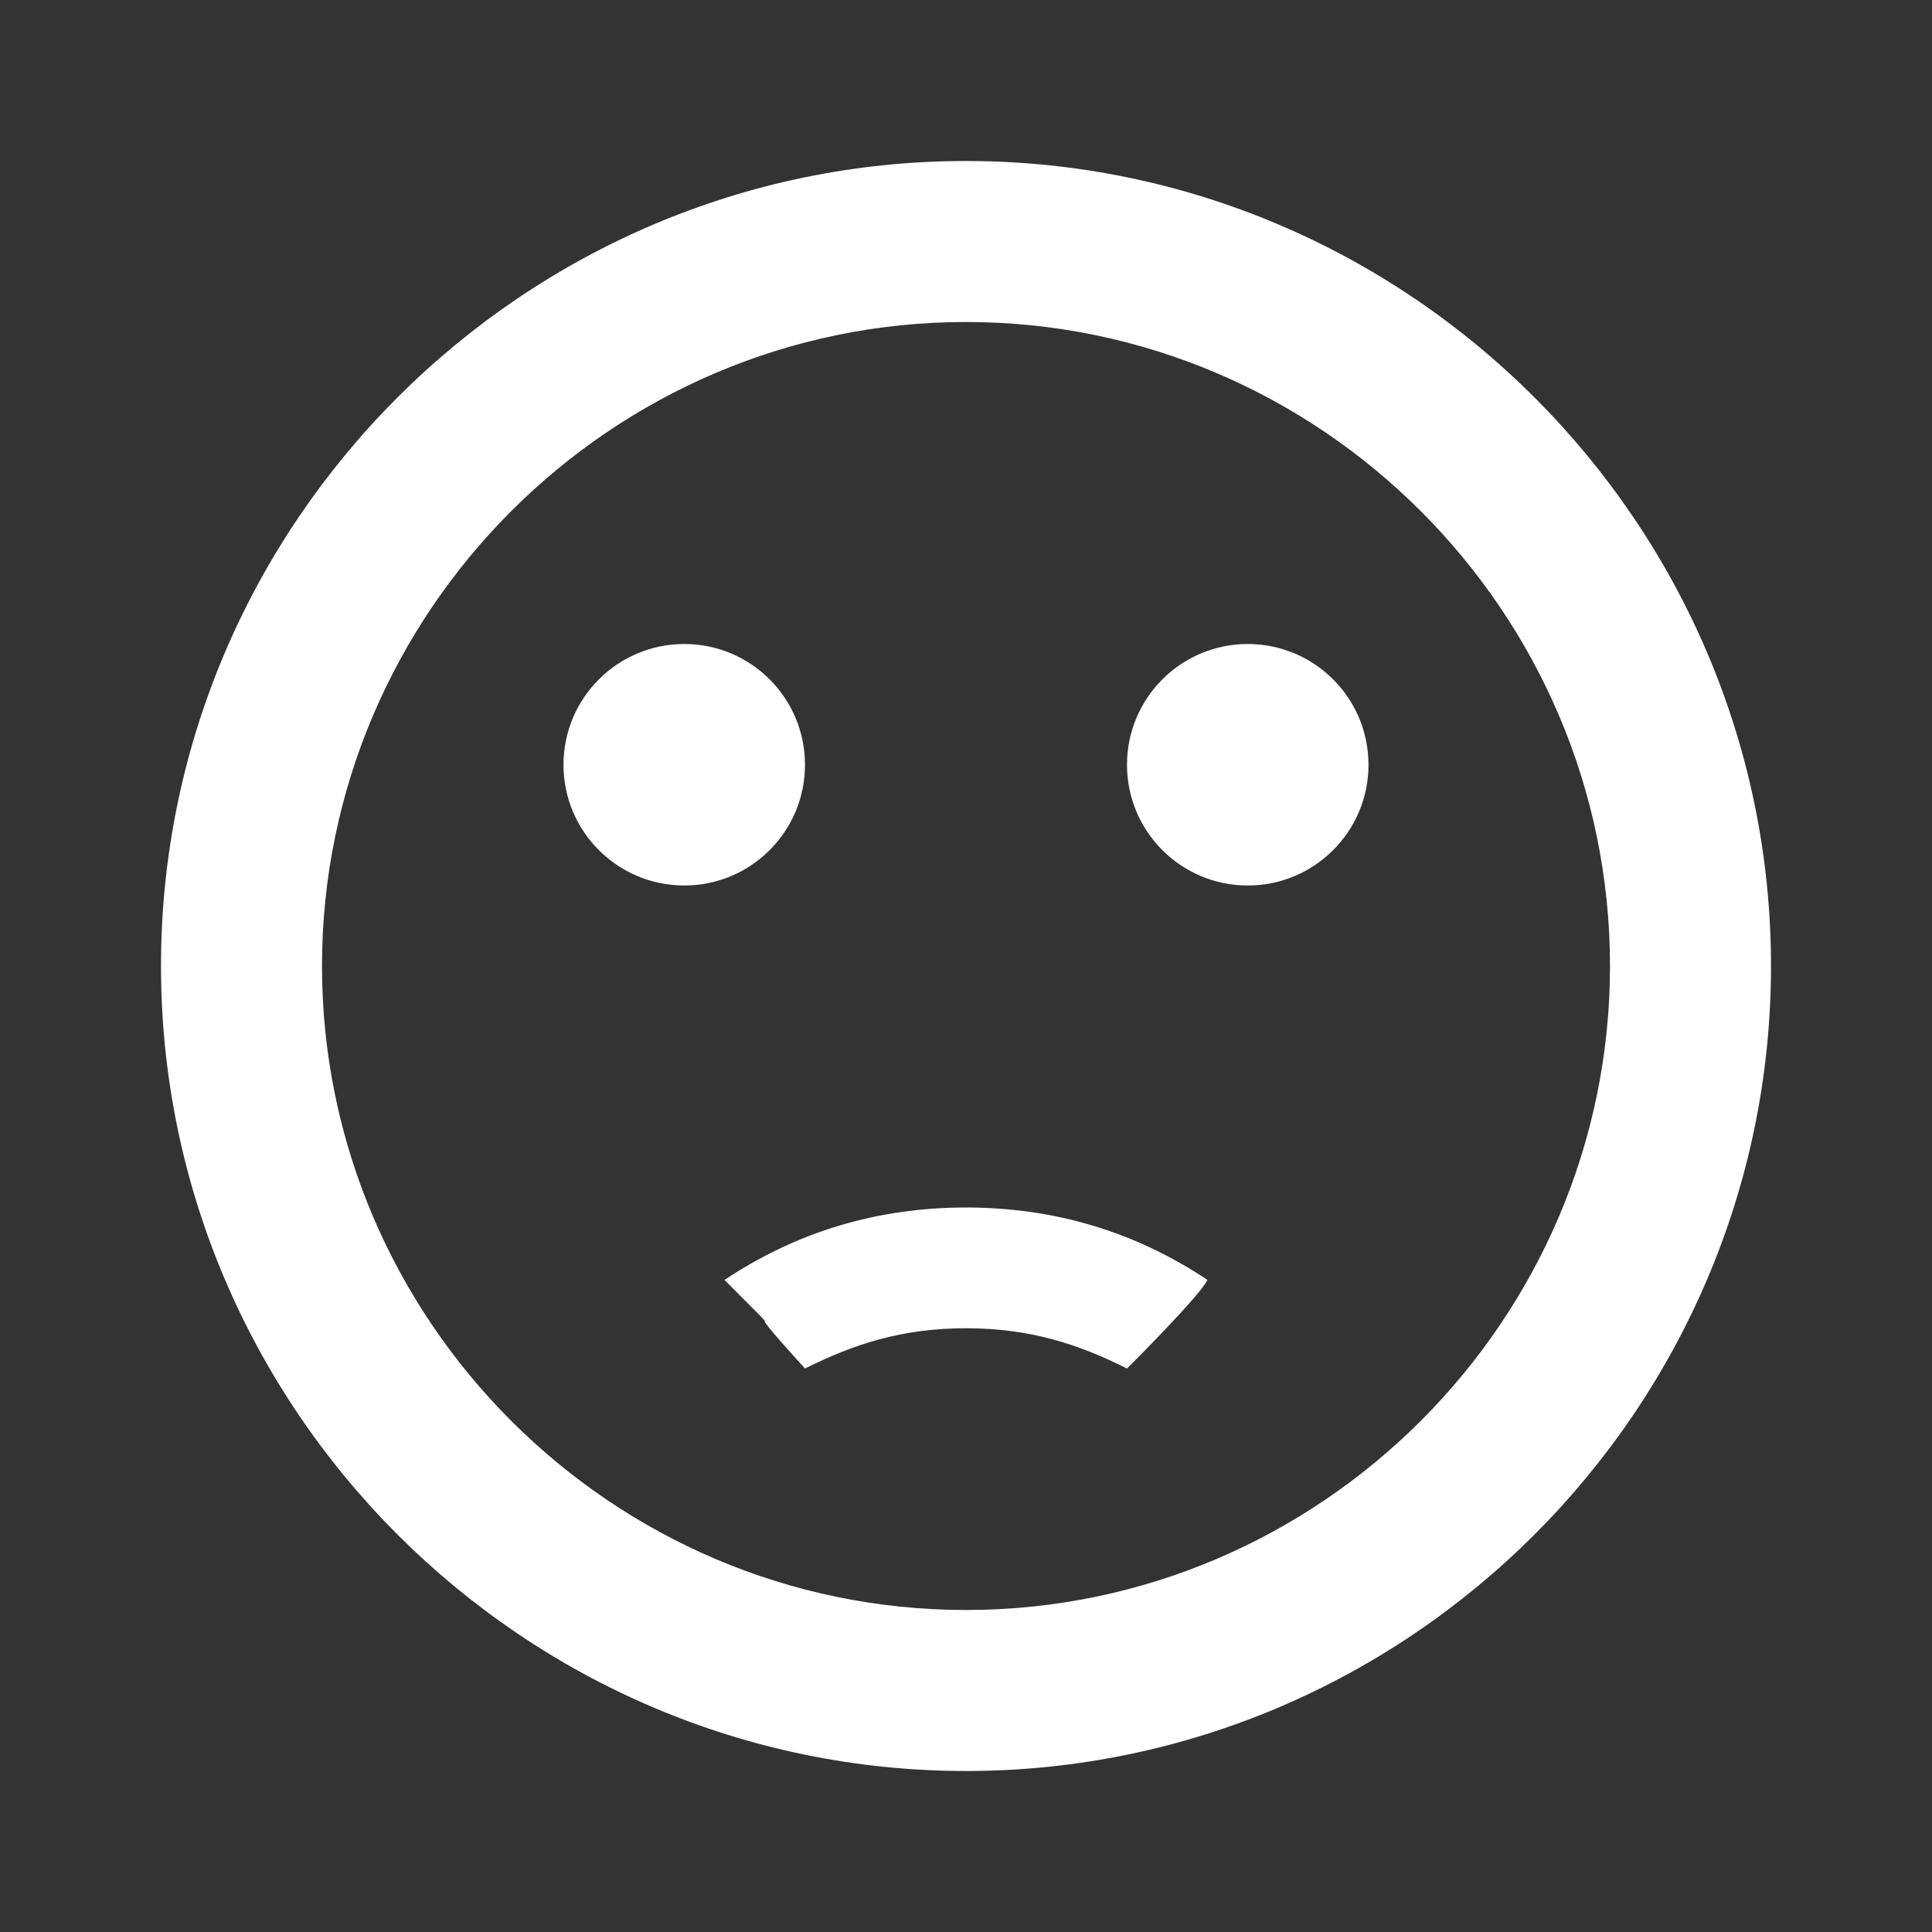 <?xml version="1.0" encoding="utf-8"?>
<!-- Generator: Adobe Illustrator 25.0.1, SVG Export Plug-In . SVG Version: 6.00 Build 0)  -->
<svg version="1.1" id="Layer_1" xmlns="http://www.w3.org/2000/svg" xmlns:xlink="http://www.w3.org/1999/xlink" x="0px" y="0px"
	 viewBox="0 0 24 24" style="enable-background:new 0 0 24 24;" xml:space="preserve">
<rect x="0" y="0" width="24" height="24" fill="#333333" stroke="none"/>
<style type="text/css">
	.st0{fill:#FFFFFF;}
</style>
<circle class="st0" cx="8.5" cy="9.5" r="1.5"/>
<path class="st0" d="M12,15c1.1,0,2.1,0.3,3,0.9c-0.1,0.2-0.9,1-1,1.1c-0.6-0.3-1.2-0.5-2-0.5s-1.4,0.2-2,0.5c-1-1.1,0-0.1-1-1.1
	C9.9,15.3,10.9,15,12,15z"/>
<circle class="st0" cx="15.5" cy="9.5" r="1.5"/>
<path class="st0" d="M12,2C6.5,2,2,6.5,2,12s4.5,10,10,10s10-4.5,10-10S17.5,2,12,2z M12,20c-4.4,0-8-3.6-8-8s3.6-8,8-8s8,3.6,8,8
	S16.4,20,12,20z"/>
</svg>
